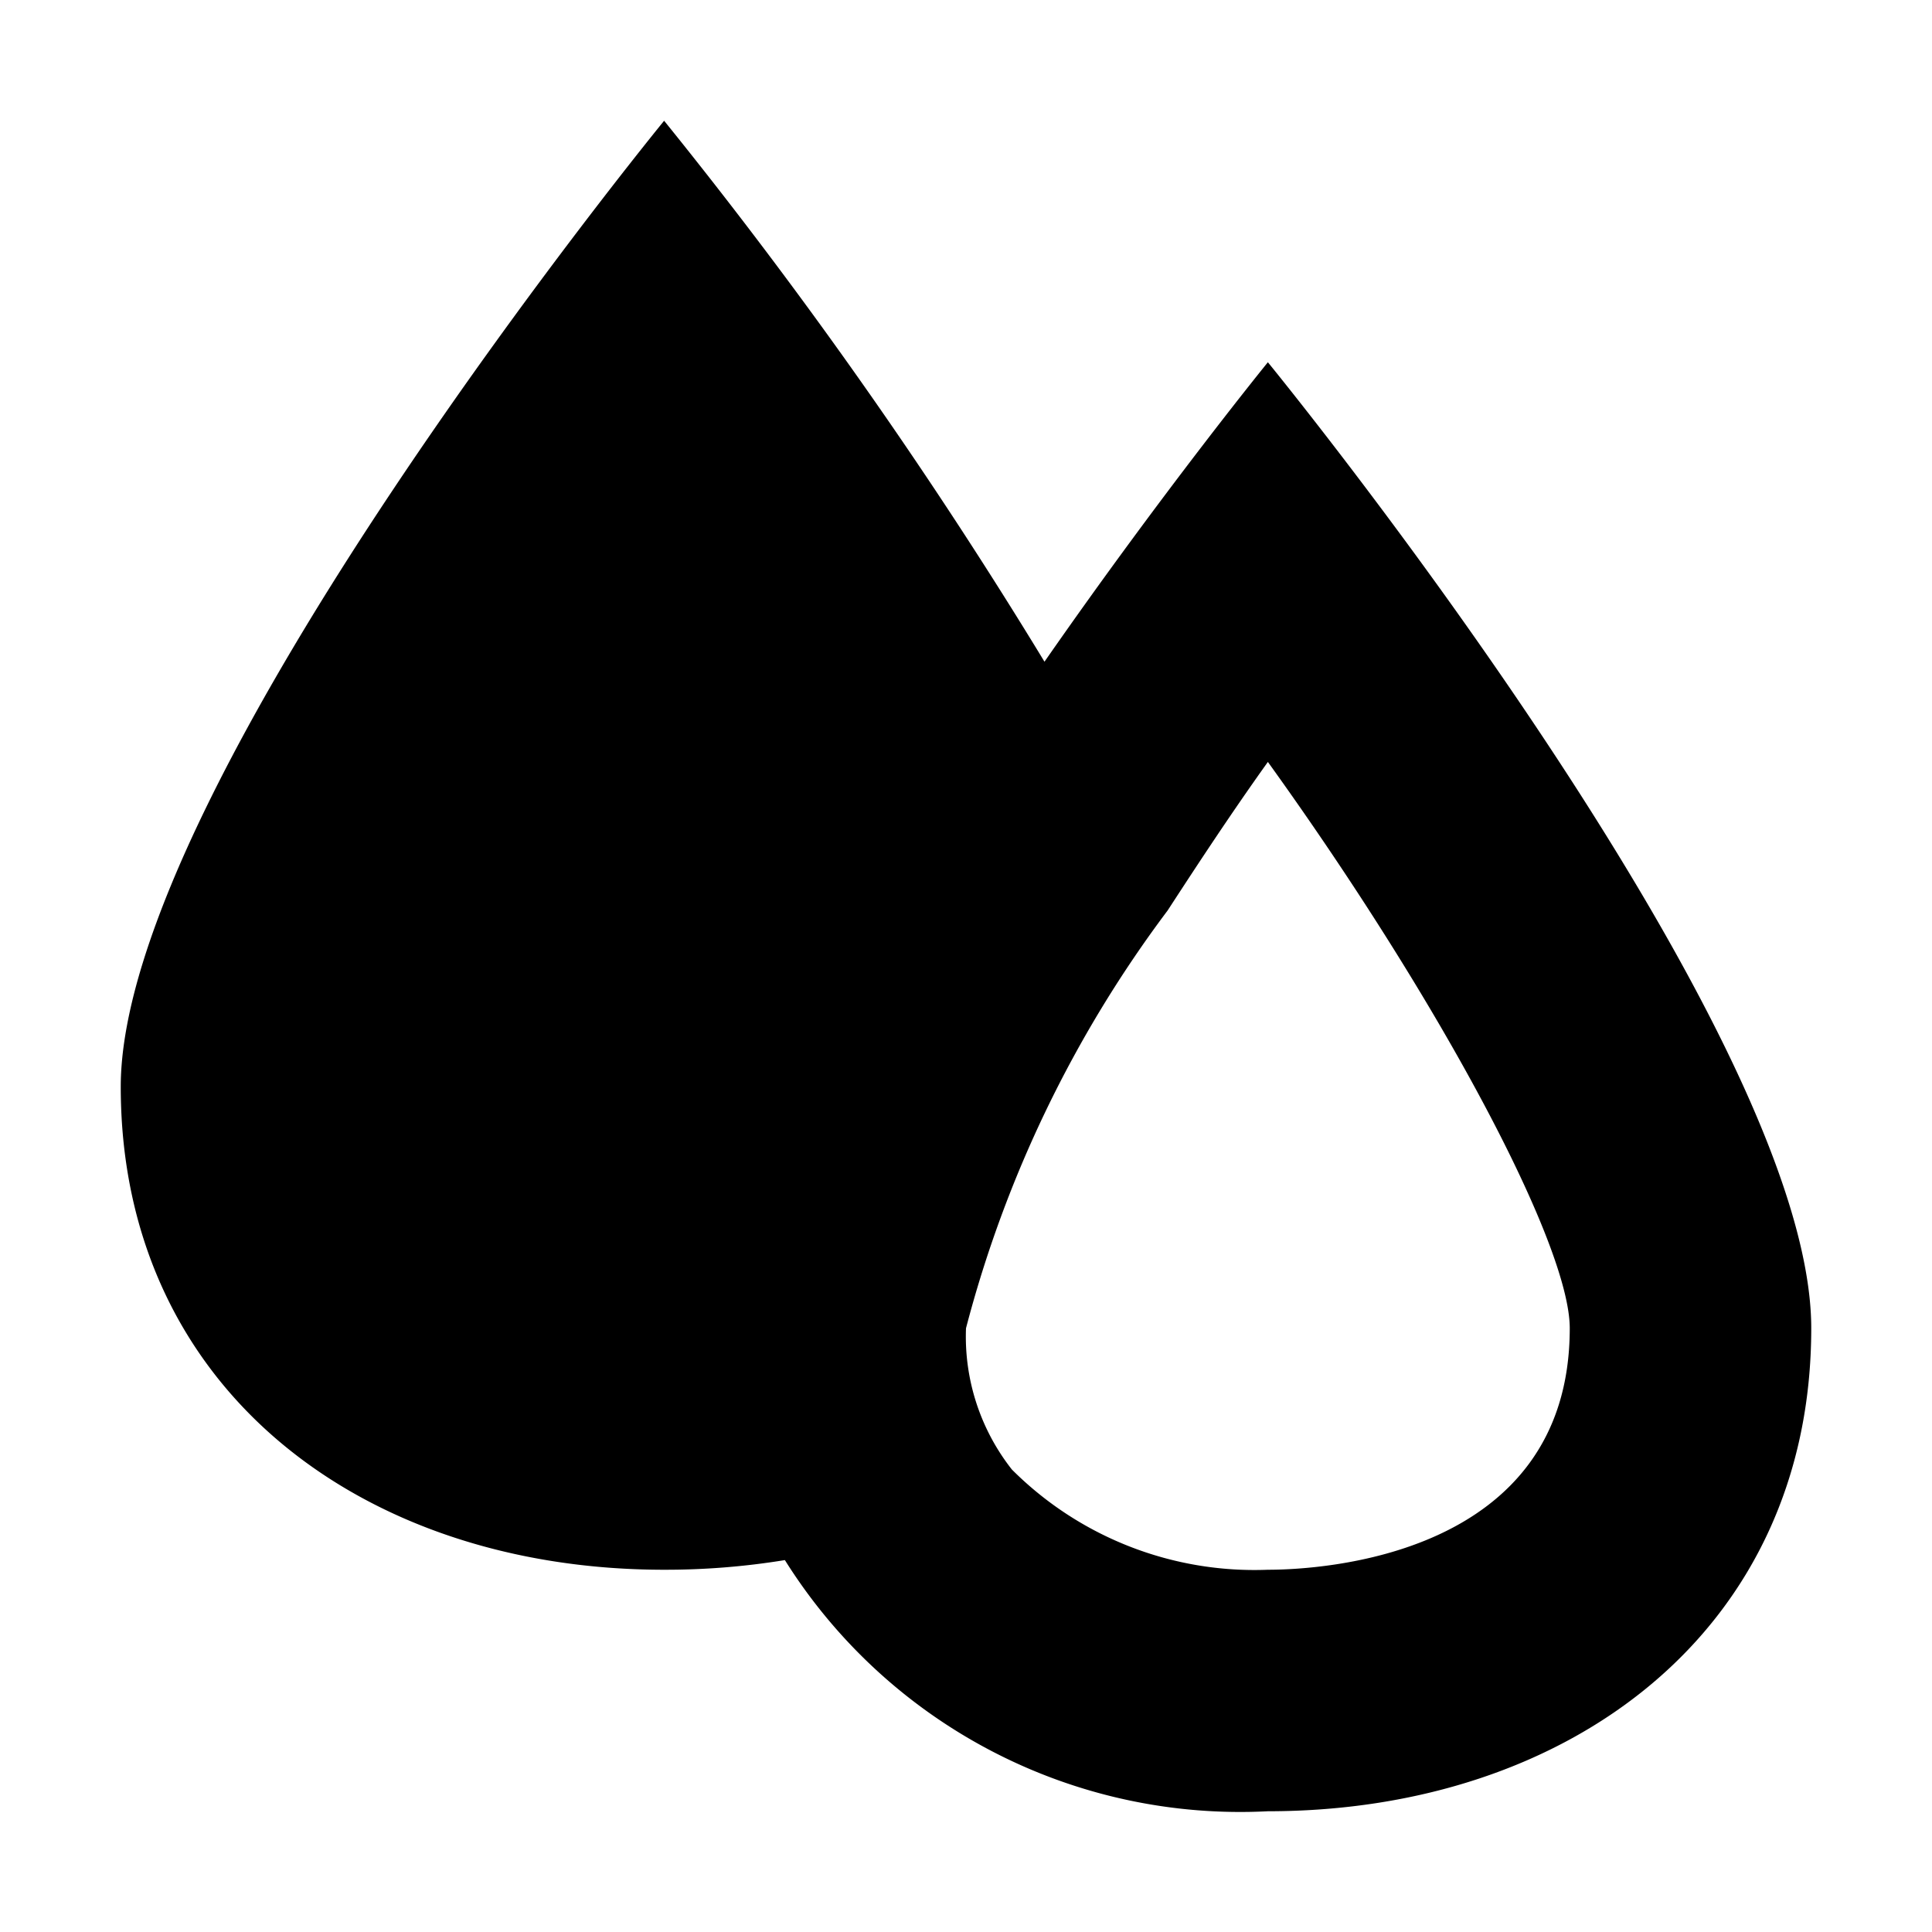 <svg xmlns="http://www.w3.org/2000/svg" viewBox="0 0 16 16"><g id="Layer_2" data-name="Layer 2"><g id="UI_16" data-name="UI 16"><g id="color-invert-A"><rect width="16" height="16" style="fill:none"/><path d="M10.5,3S9.63,4.07,8.65,5.48A41.18,41.18,0,0,0,5.5,1S1,6.5,1,9s2,4,4.5,4a6.14,6.14,0,0,0,1-.08,4.45,4.45,0,0,0,4,2.08C13,15,15,13.5,15,11S10.5,3,10.5,3Zm0,10a2.84,2.84,0,0,1-2.12-.83A1.78,1.78,0,0,1,8,11,9.94,9.94,0,0,1,9.67,7.54c.26-.4.53-.81.83-1.23,1.44,2,2.5,4,2.5,4.69C13,12.9,10.92,13,10.5,13Z"/></g></g></g></svg>